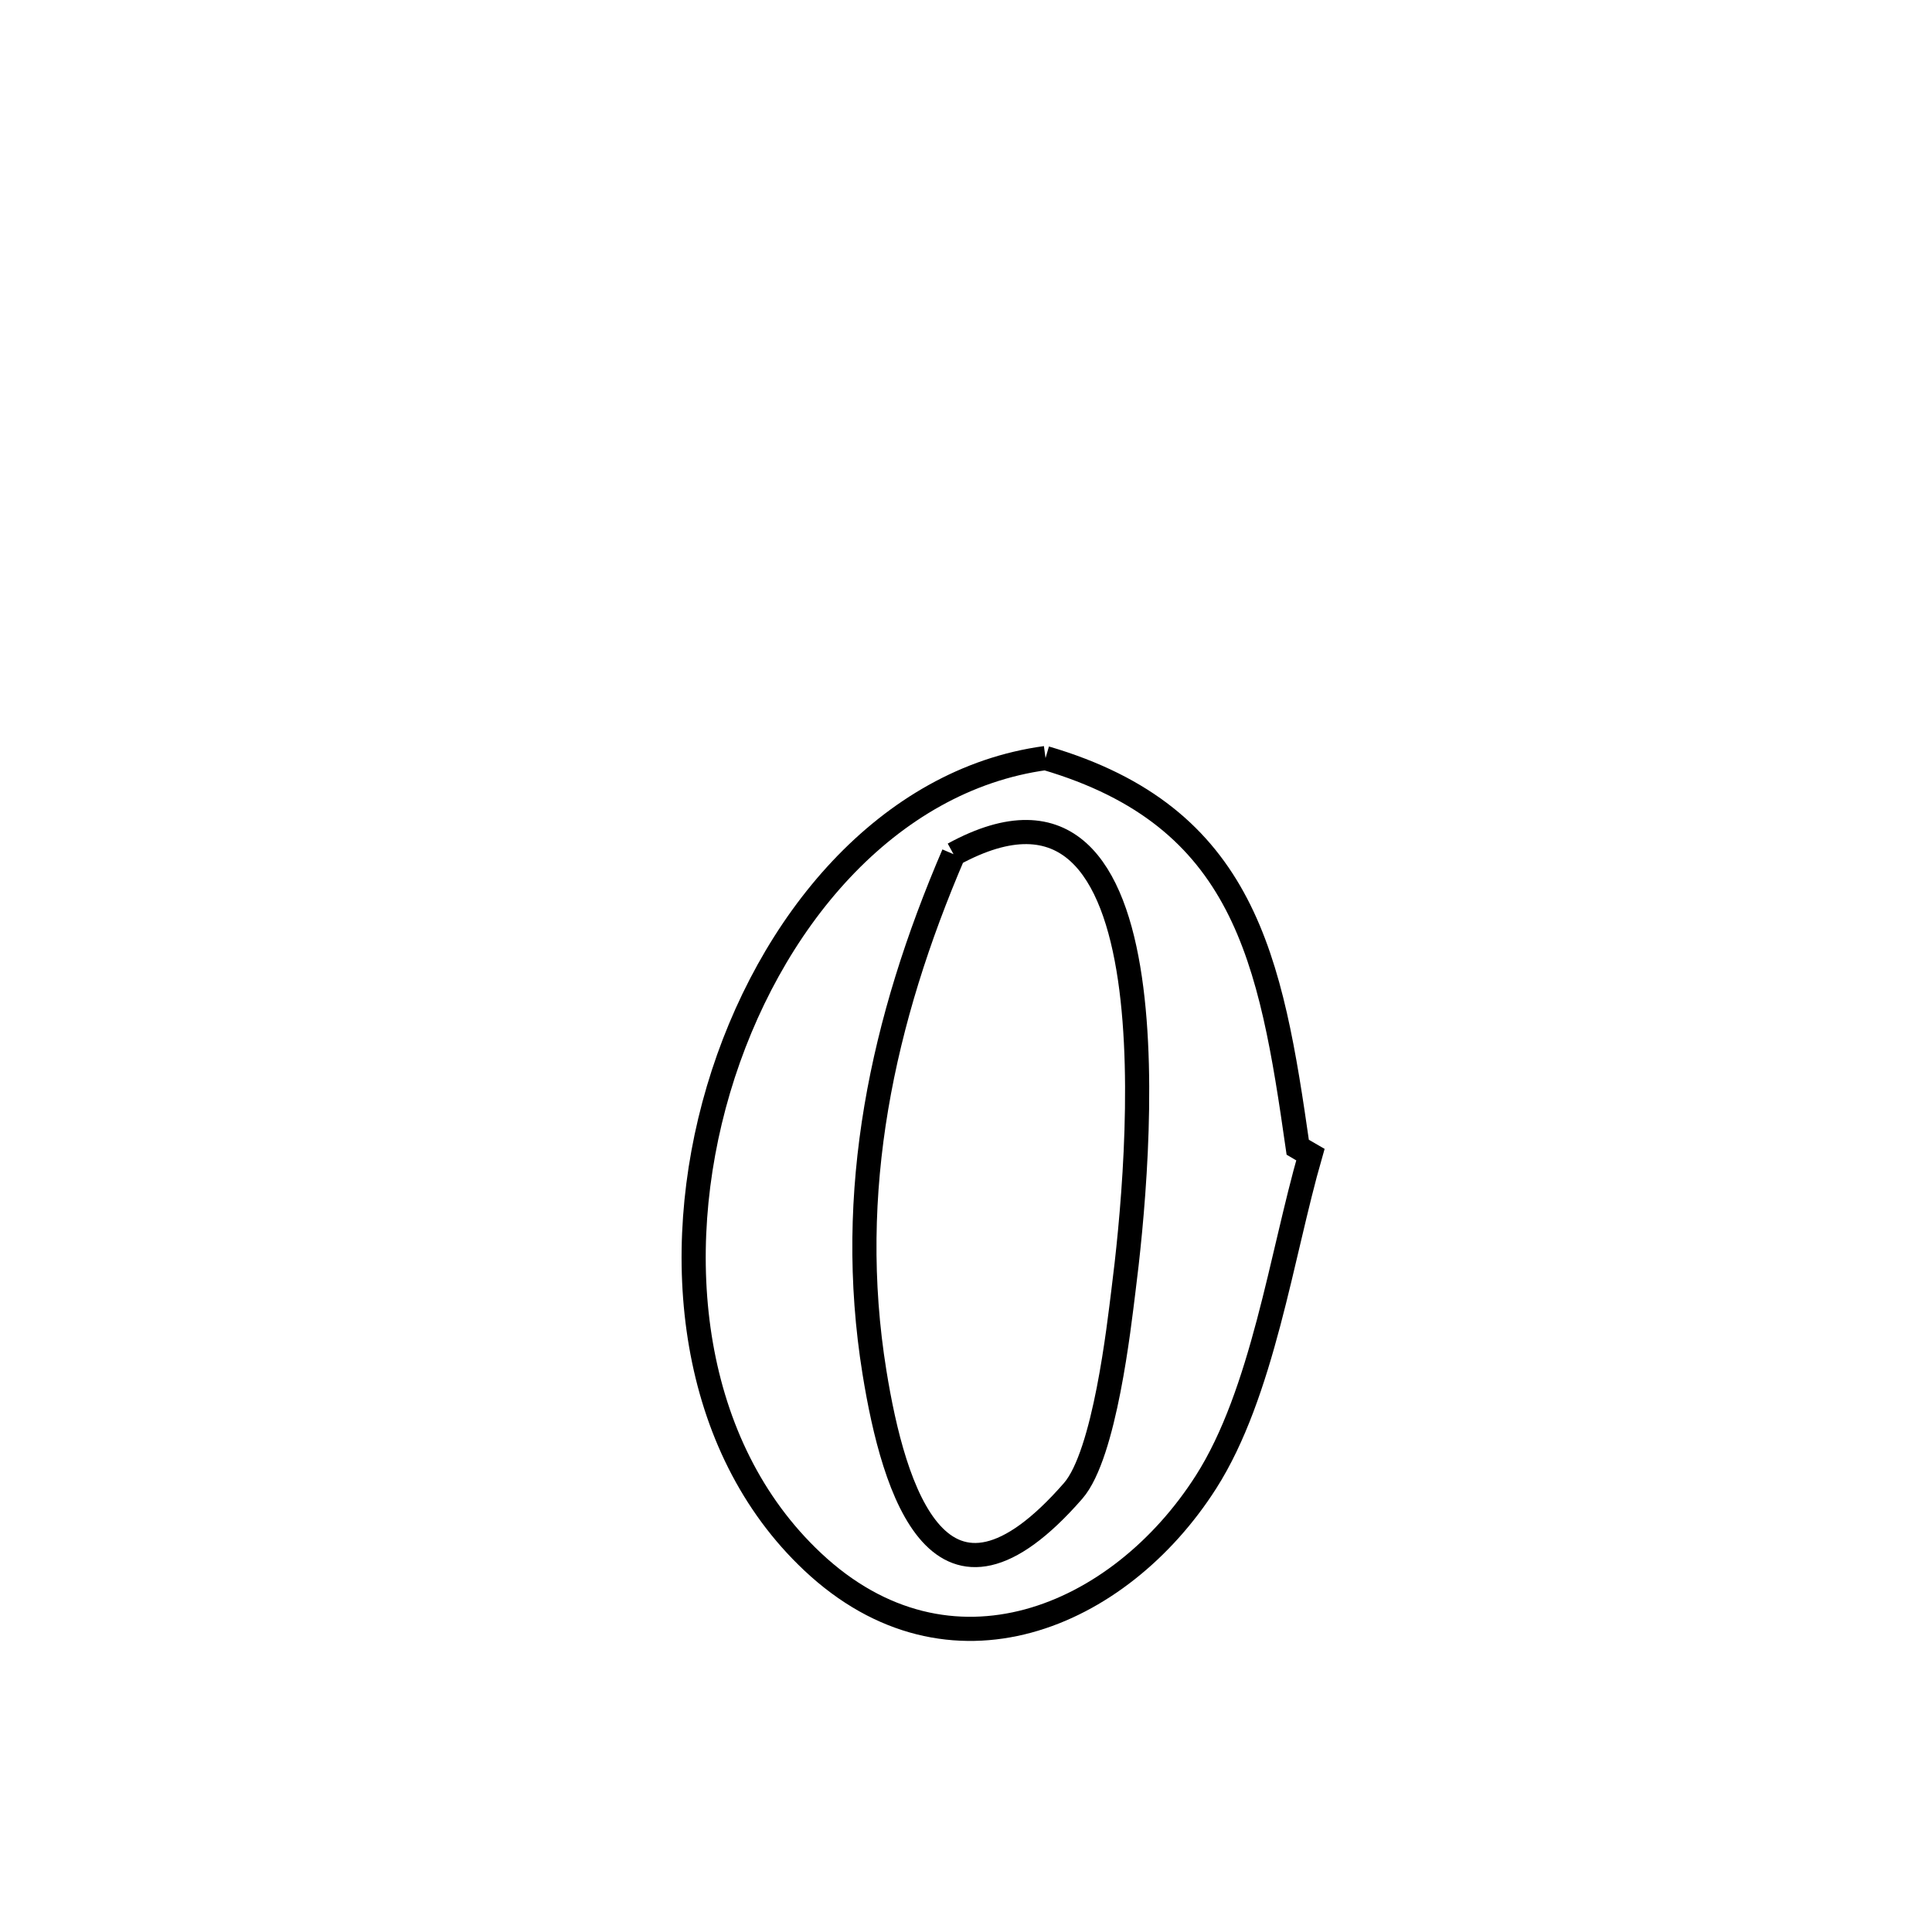 <svg xmlns="http://www.w3.org/2000/svg" viewBox="0.0 0.0 24.0 24.0" height="200px" width="200px"><path fill="none" stroke="black" stroke-width=".3" stroke-opacity="1.0"  filling="0" d="M12.988 9.417 L12.988 9.417 C15.47 10.145 15.786 11.915 16.121 14.252 L16.121 14.252 C16.173 14.283 16.225 14.314 16.278 14.344 L16.278 14.344 C15.92 15.588 15.685 17.308 14.981 18.411 C13.906 20.095 11.794 20.999 10.094 19.4 C8.57 17.967 8.312 15.605 8.925 13.534 C9.539 11.463 11.024 9.684 12.988 9.417 L12.988 9.417"></path>
<path fill="none" stroke="black" stroke-width=".3" stroke-opacity="1.0"  filling="0" d="M11.845 10.611 L11.845 10.611 C14.673 9.066 14.157 14.462 13.955 16.04 C13.903 16.452 13.726 18.067 13.331 18.52 C11.678 20.415 11.102 18.528 10.863 17.048 C10.499 14.797 10.96 12.672 11.845 10.611 L11.845 10.611"></path></svg>